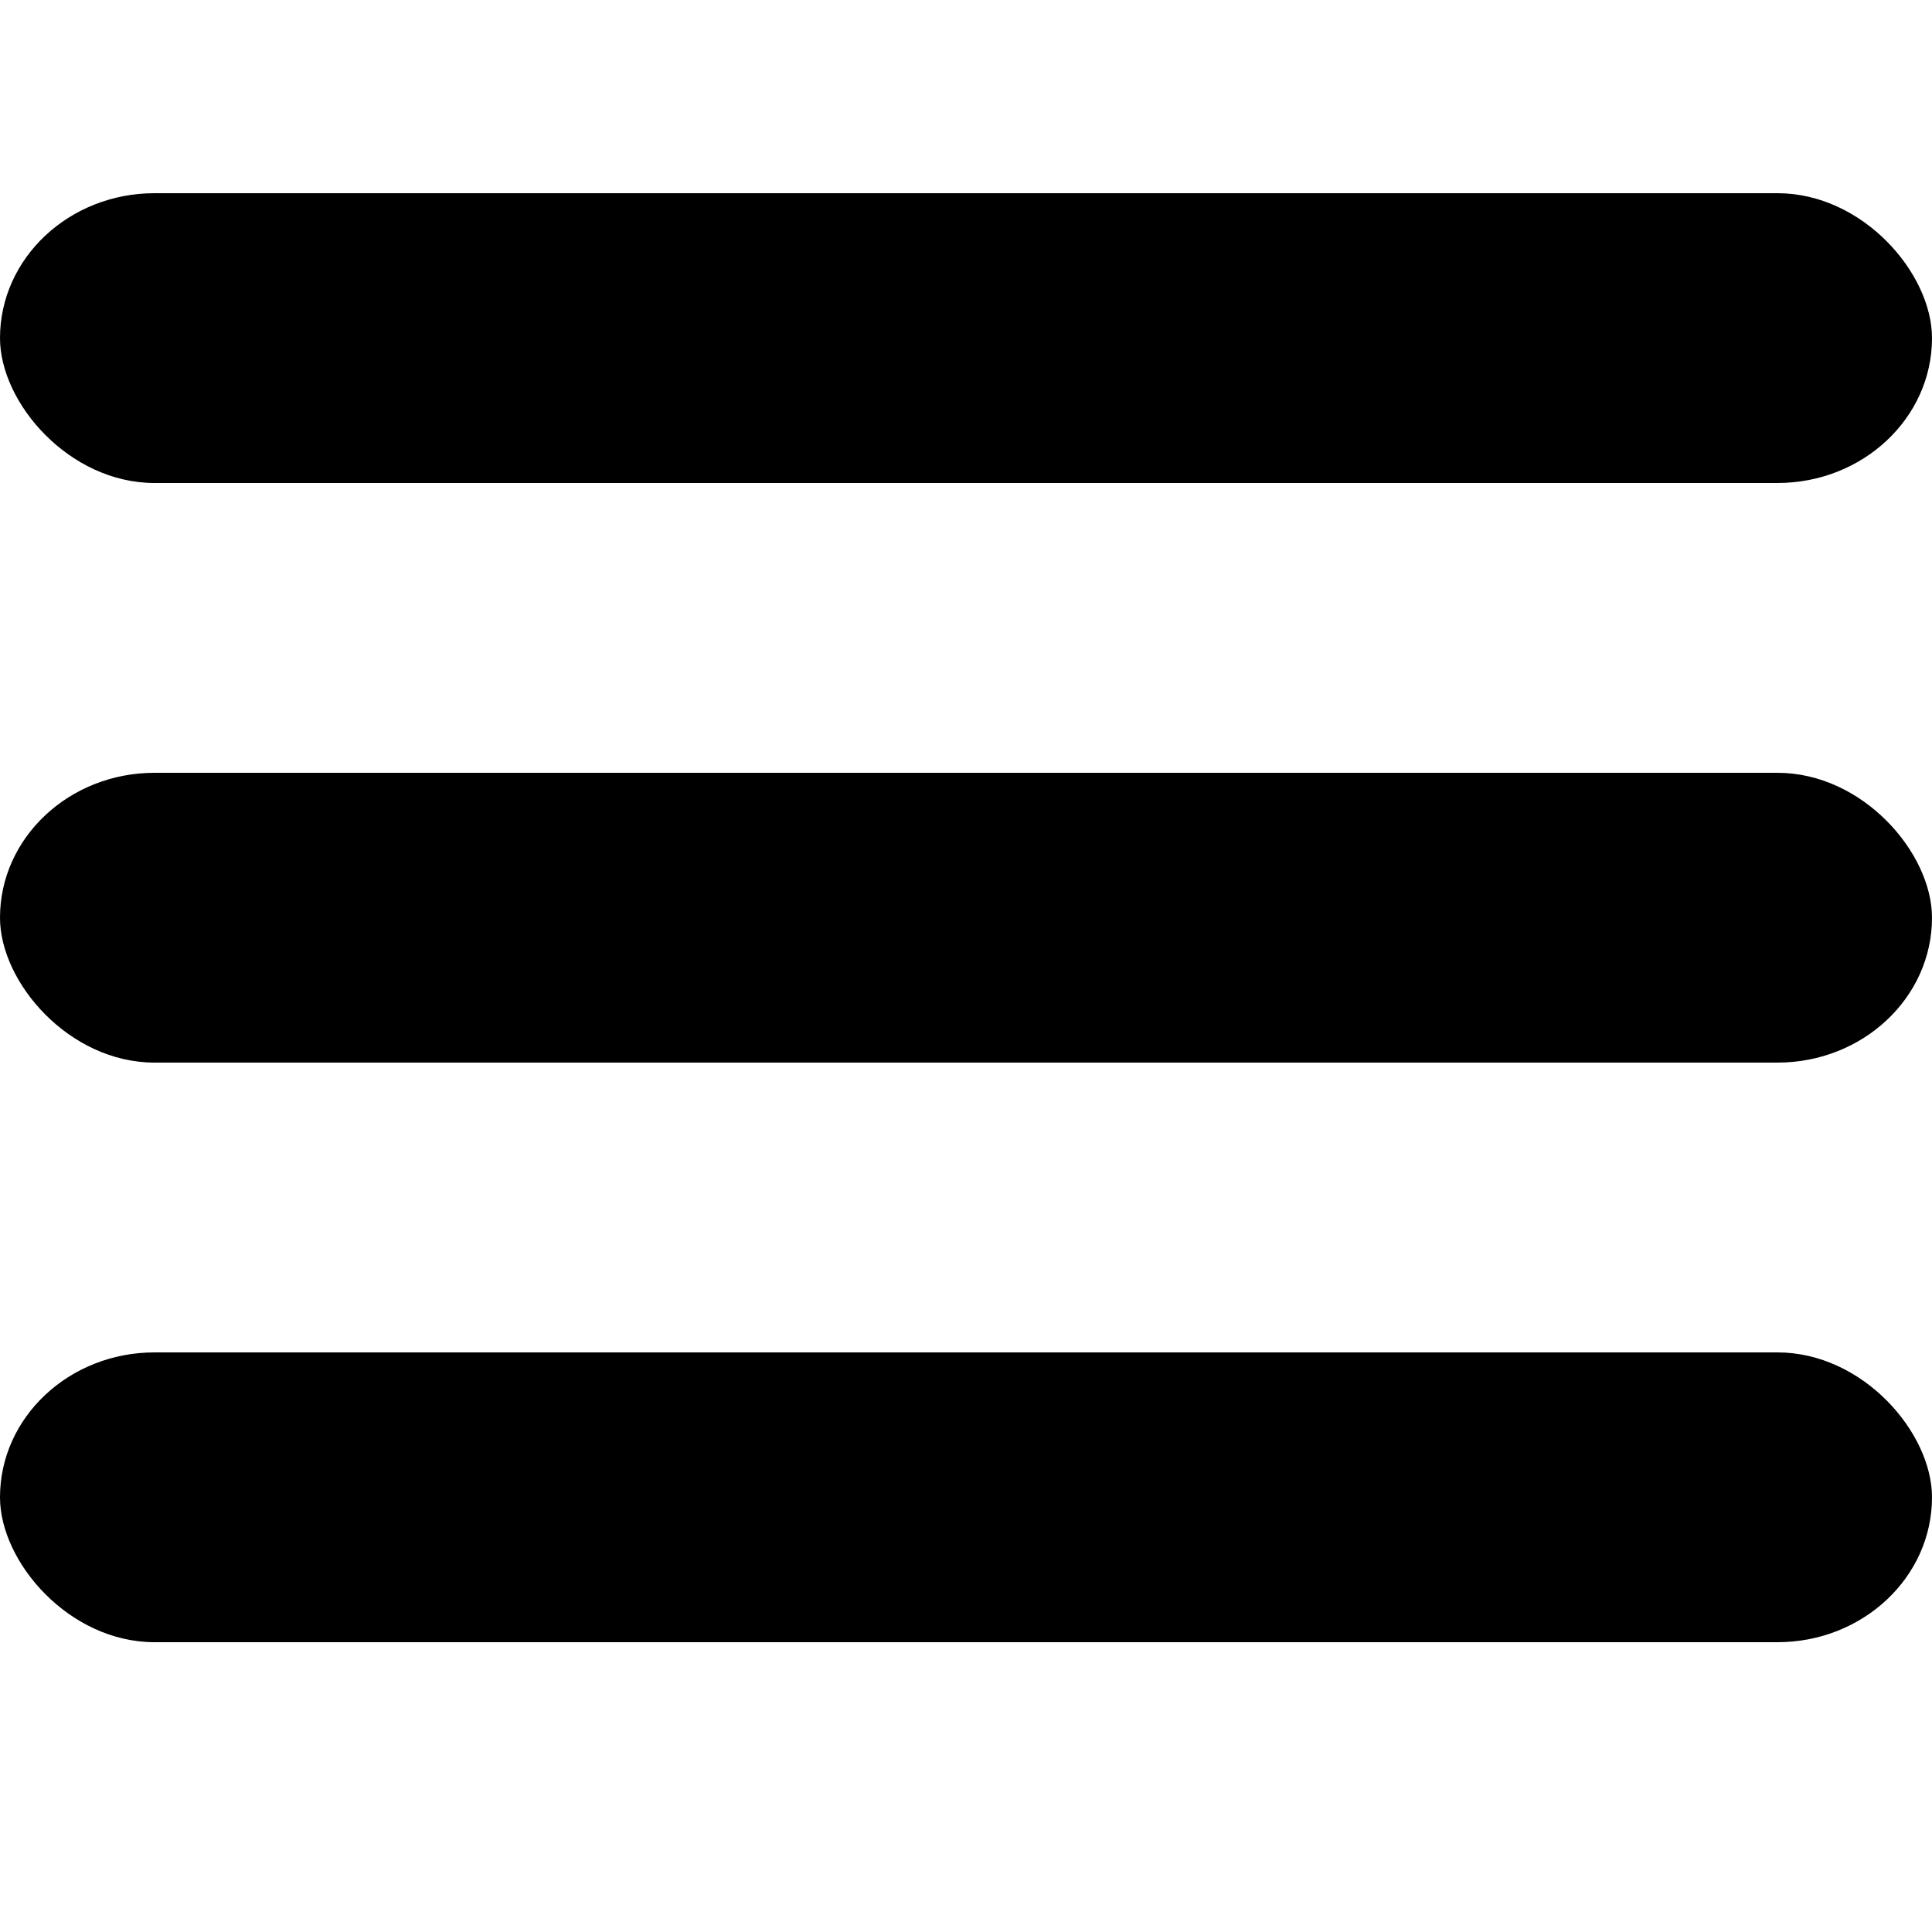 <svg viewBox="0 0 100 80" width="25" height="25" xmlns="http://www.w3.org/2000/svg" fill="currentColor">
  <rect width="100" height="15" rx="8"></rect>
  <rect y="30" width="100" height="15" rx="8"></rect>
  <rect y="60" width="100" height="15" rx="8"></rect>
</svg> 